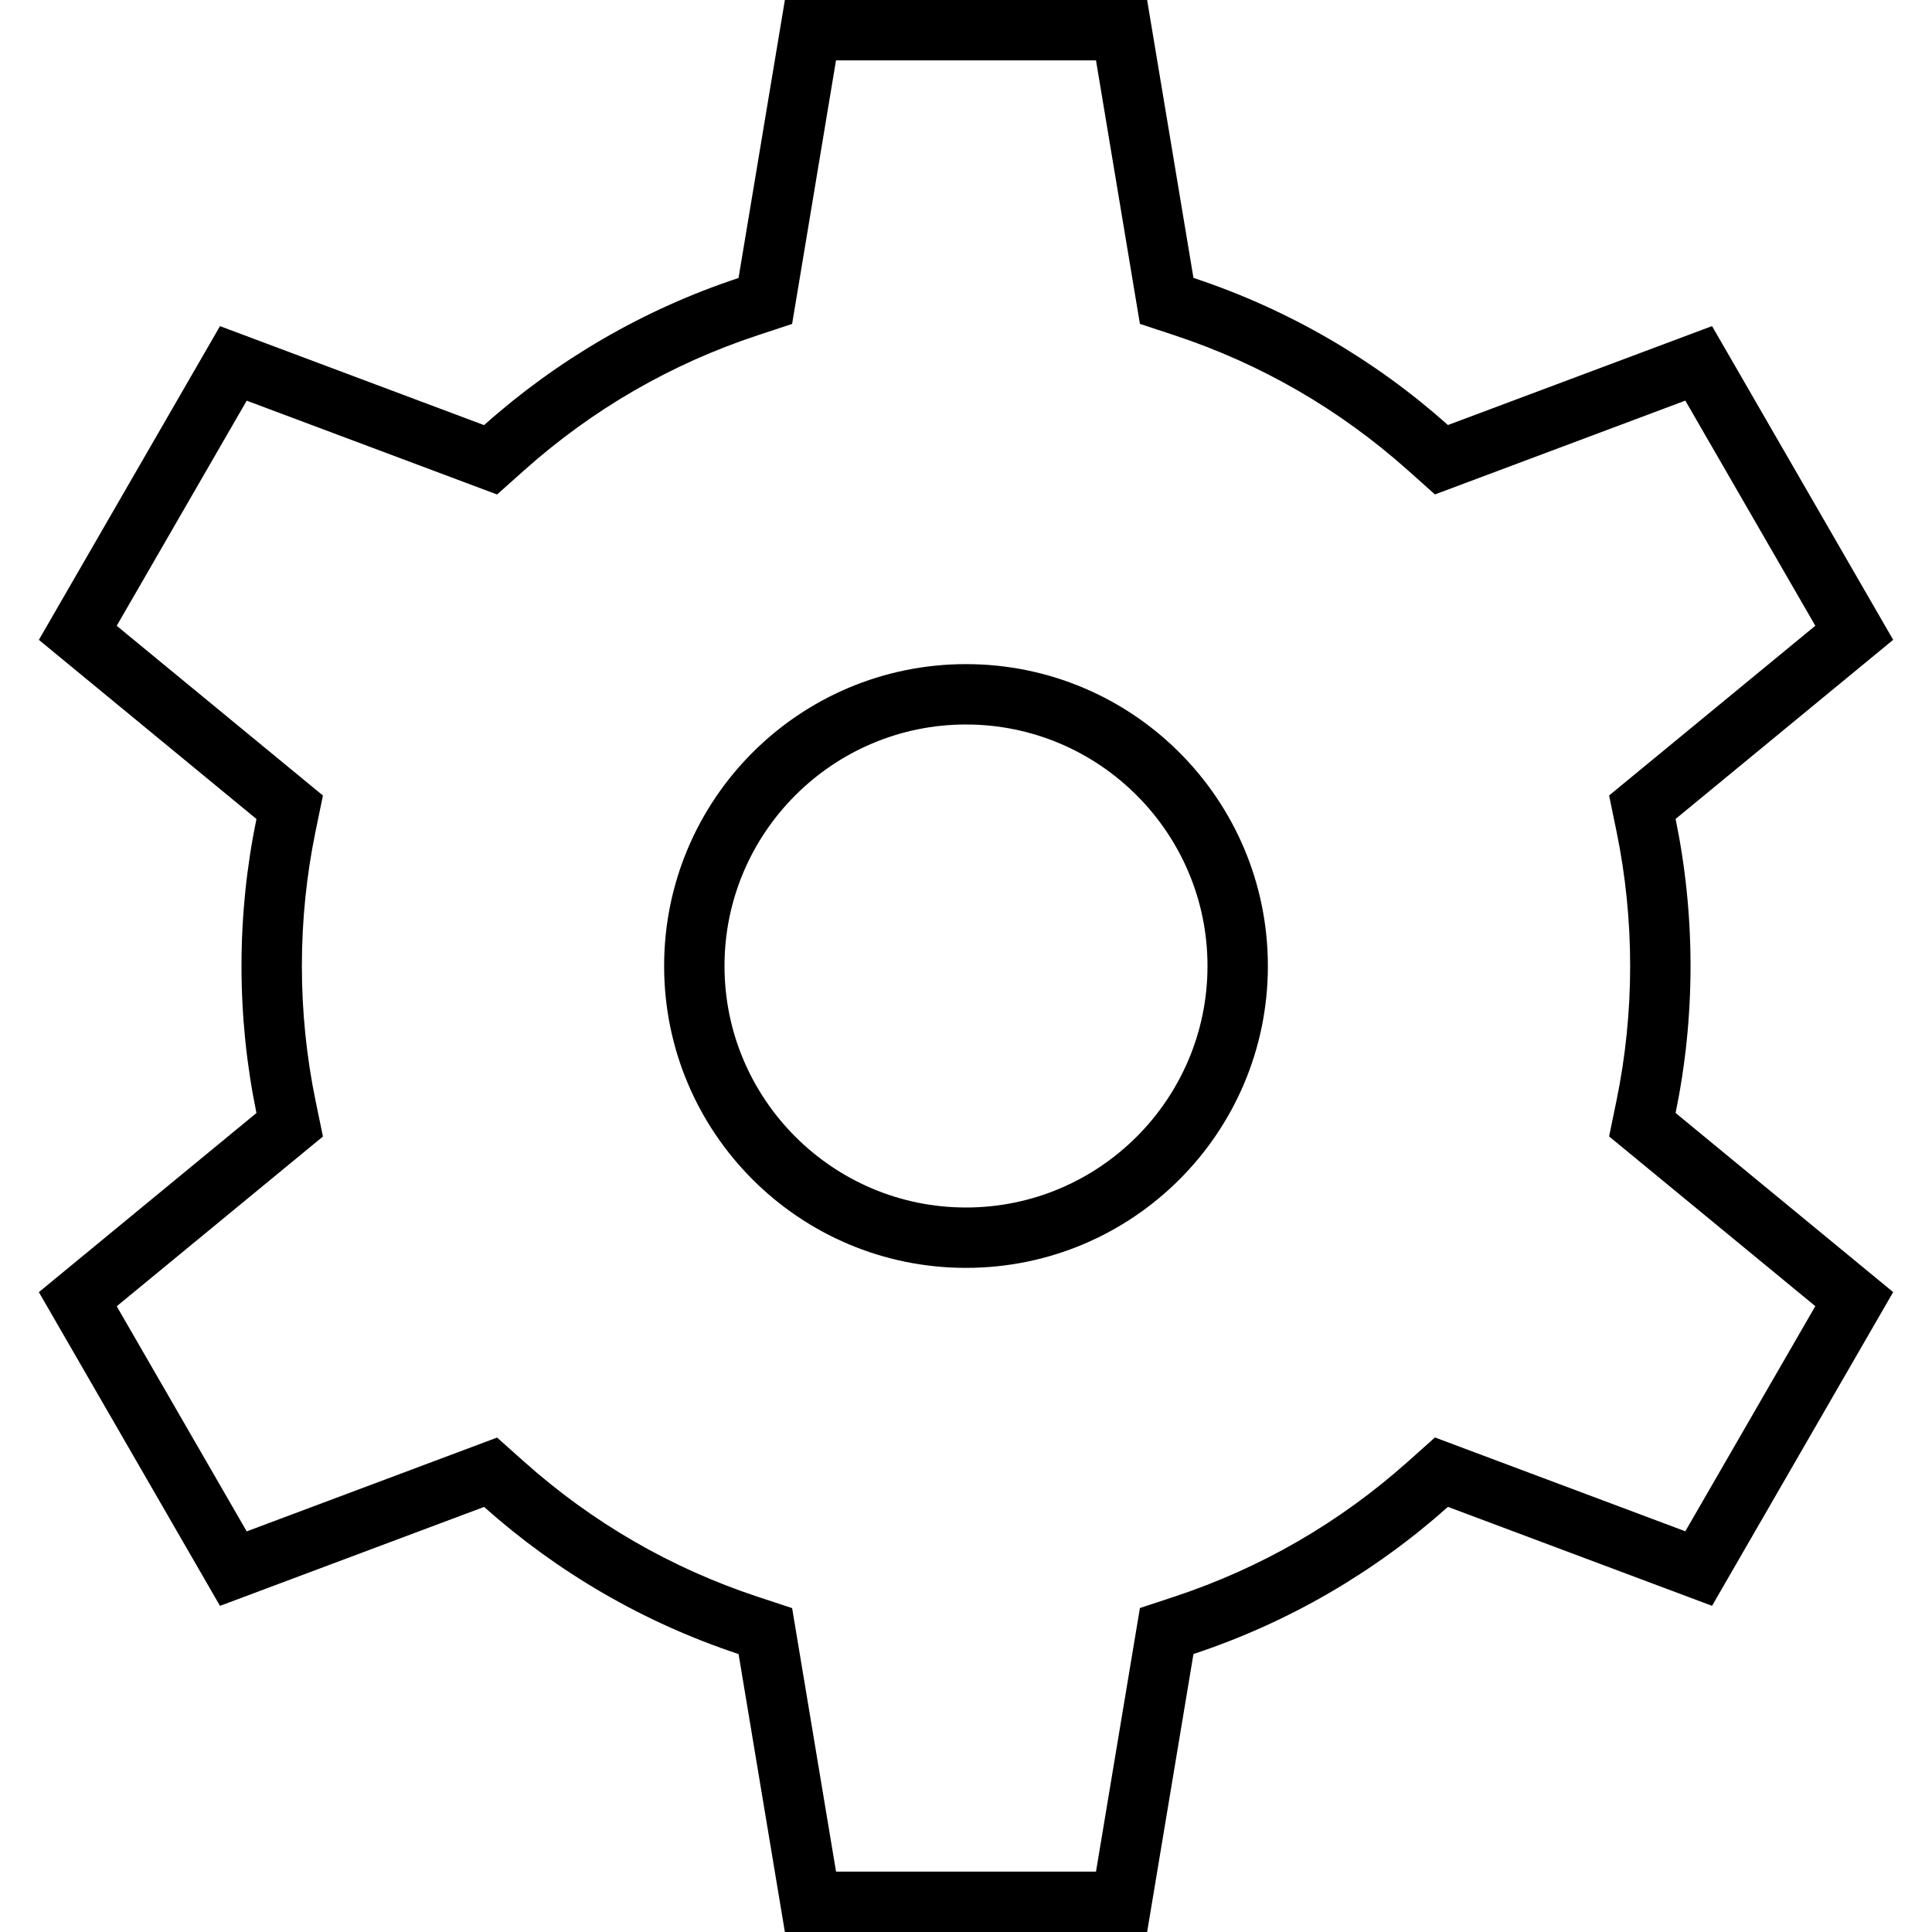 <?xml version="1.0" encoding="utf-8"?>
<!-- Generator: Adobe Illustrator 22.1.0, SVG Export Plug-In . SVG Version: 6.00 Build 0)  -->
<svg version="1.2" baseProfile="tiny" id="レイヤー_1"
	 xmlns="http://www.w3.org/2000/svg" xmlns:xlink="http://www.w3.org/1999/xlink" x="0px" y="0px" viewBox="0 0 512 512"
	 xml:space="preserve">
<path d="M290.45,16l10.05,60.3l1.59,9.53l9.17,3.03c22.9,7.57,43.7,19.59,61.81,35.74l7.21,6.43l9.05-3.39l57.3-21.47l34.45,59.66
	l-47.2,38.85l-7.45,6.13l1.95,9.45c2.41,11.68,3.63,23.71,3.63,35.73s-1.22,24.05-3.63,35.73l-1.95,9.45l7.45,6.13l47.2,38.85
	l-34.45,59.66l-57.3-21.47l-9.05-3.39l-7.21,6.43c-18.11,16.15-38.9,28.17-61.81,35.74l-9.17,3.03l-1.59,9.53L290.45,496h-68.89
	l-10.05-60.3l-1.59-9.53l-9.17-3.03c-22.9-7.57-43.7-19.59-61.81-35.74l-7.21-6.43l-9.05,3.39l-57.3,21.47l-34.45-59.66l47.2-38.85
	l7.45-6.13l-1.95-9.45C81.22,280.05,80,268.03,80,256s1.22-24.05,3.63-35.73l1.95-9.45l-7.45-6.13l-47.2-38.85l34.45-59.66
	l57.3,21.47l9.05,3.39l7.21-6.43c18.11-16.15,38.9-28.17,61.81-35.74l9.17-3.03l1.59-9.53L221.55,16H290.45 M304,0h-96l-12.28,73.67
	c-25.19,8.32-48.07,21.72-67.44,38.99L58.3,86.43l-48,83.14l57.66,47.47C65.37,229.62,64,242.65,64,256s1.37,26.38,3.96,38.96
	L10.3,342.43l48,83.14l69.99-26.22c19.36,17.26,42.24,30.66,67.44,38.99L208,512h96l12.28-73.67c25.19-8.32,48.07-21.72,67.44-38.99
	l69.99,26.22l48-83.14l-57.66-47.47c2.59-12.58,3.96-25.61,3.96-38.96s-1.37-26.38-3.96-38.96l57.66-47.47l-48-83.14l-69.99,26.22
	c-19.36-17.26-42.24-30.66-67.44-38.99L304,0L304,0z M256,192c35.29,0,64,28.71,64,64s-28.71,64-64,64s-64-28.71-64-64
	S220.71,192,256,192 M256,176c-44.18,0-80,35.82-80,80s35.82,80,80,80s80-35.82,80-80S300.18,176,256,176L256,176z"/>
</svg>
